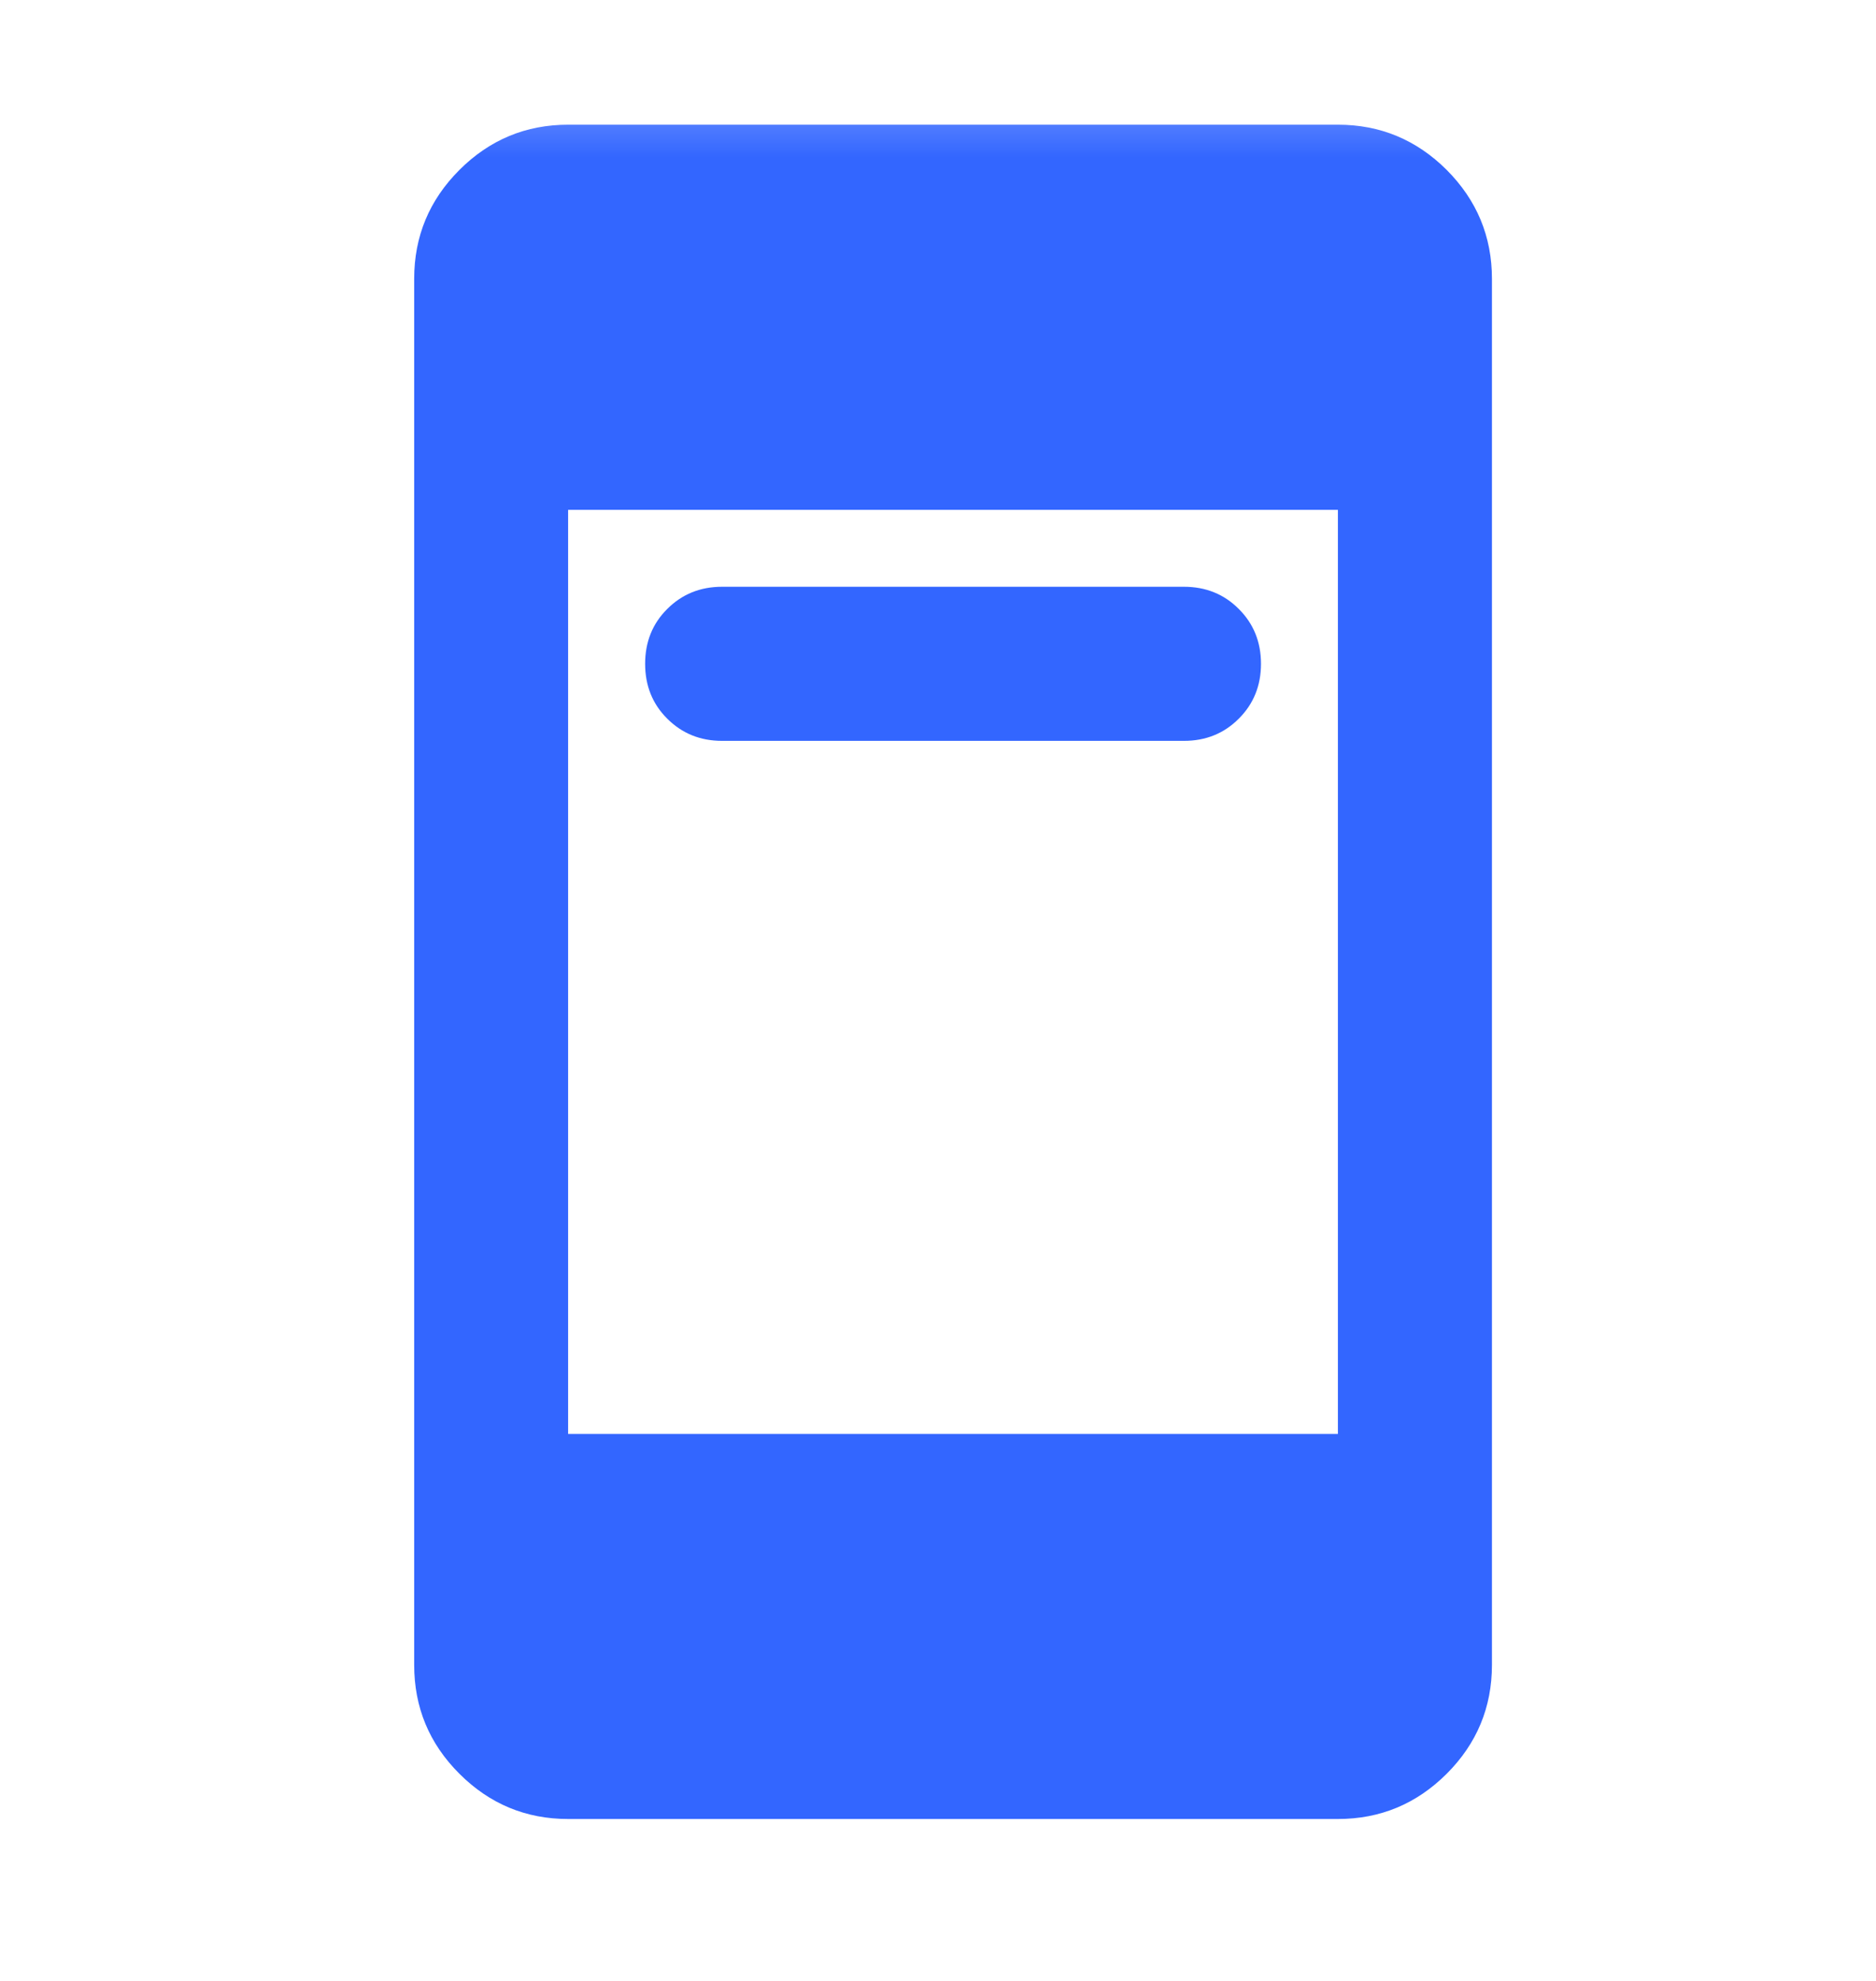 <svg width="18" height="19" viewBox="0 0 18 19" fill="none" xmlns="http://www.w3.org/2000/svg">
<mask id="mask0_37_609" style="mask-type:alpha" maskUnits="userSpaceOnUse" x="0" y="0" width="19" height="19">
<rect x="0.28" y="0.458" width="17.728" height="17.728" fill="#D9D9D9"/>
</mask>
<g mask="url(#mask0_37_609)">
<path d="M6.928 7.106C6.719 7.106 6.544 7.035 6.402 6.893C6.26 6.752 6.19 6.576 6.19 6.367C6.19 6.158 6.26 5.982 6.402 5.841C6.544 5.699 6.719 5.628 6.928 5.628H11.36C11.569 5.628 11.745 5.699 11.886 5.841C12.028 5.982 12.099 6.158 12.099 6.367C12.099 6.576 12.028 6.752 11.886 6.893C11.745 7.035 11.569 7.106 11.36 7.106H6.928ZM5.451 17.447C5.045 17.447 4.697 17.302 4.408 17.013C4.118 16.724 3.974 16.376 3.974 15.969V2.674C3.974 2.268 4.118 1.92 4.408 1.63C4.697 1.341 5.045 1.196 5.451 1.196H12.837C13.244 1.196 13.591 1.341 13.881 1.63C14.17 1.92 14.315 2.268 14.315 2.674V15.969C14.315 16.376 14.17 16.724 13.881 17.013C13.591 17.302 13.244 17.447 12.837 17.447H5.451ZM5.451 13.754H12.837V4.89H5.451V13.754Z" fill="#3366FF"/>
</g>
</svg>
